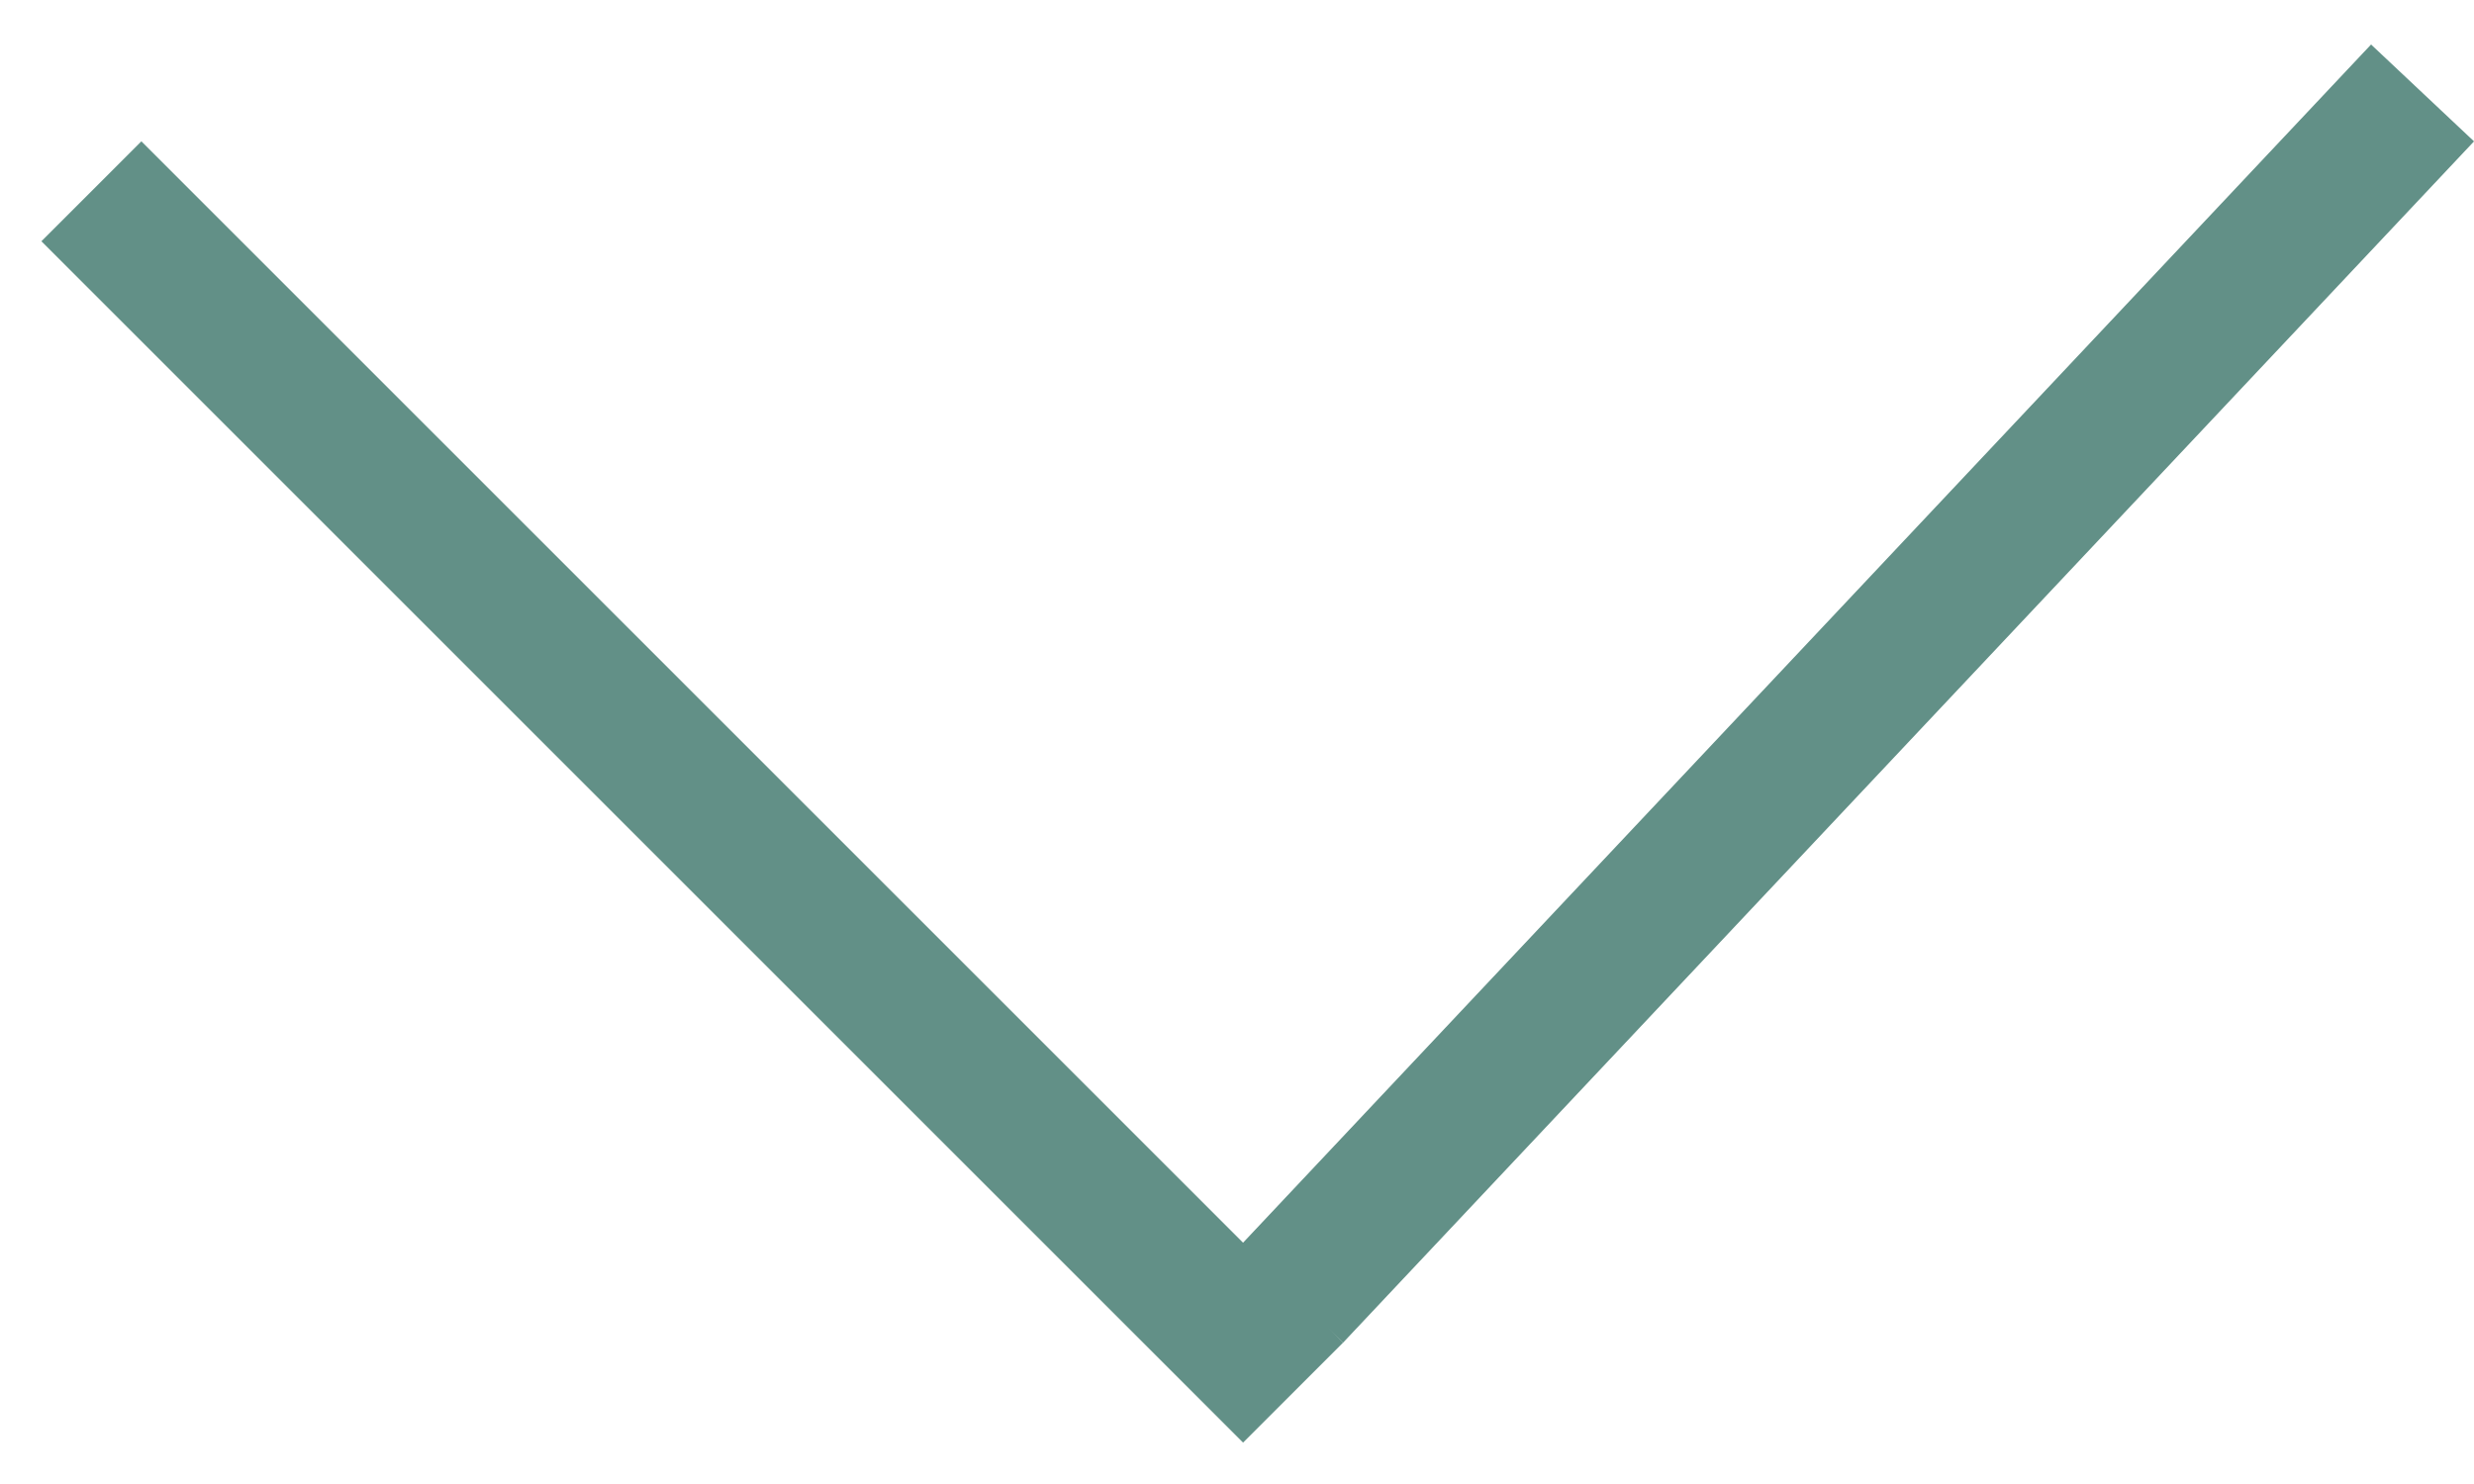 <svg width="35" height="21" viewBox="0 0 35 21" fill="none" xmlns="http://www.w3.org/2000/svg">
<g id="Group 6">
<line id="Line 16" x1="18.293" y1="19.707" x2="1.293" y2="2.707" stroke="#629087" stroke-width="2"/>
<line id="Line 17" x1="18.272" y1="18.315" x2="34.272" y2="1.315" stroke="#629087" stroke-width="2"/>
</g>
</svg>
